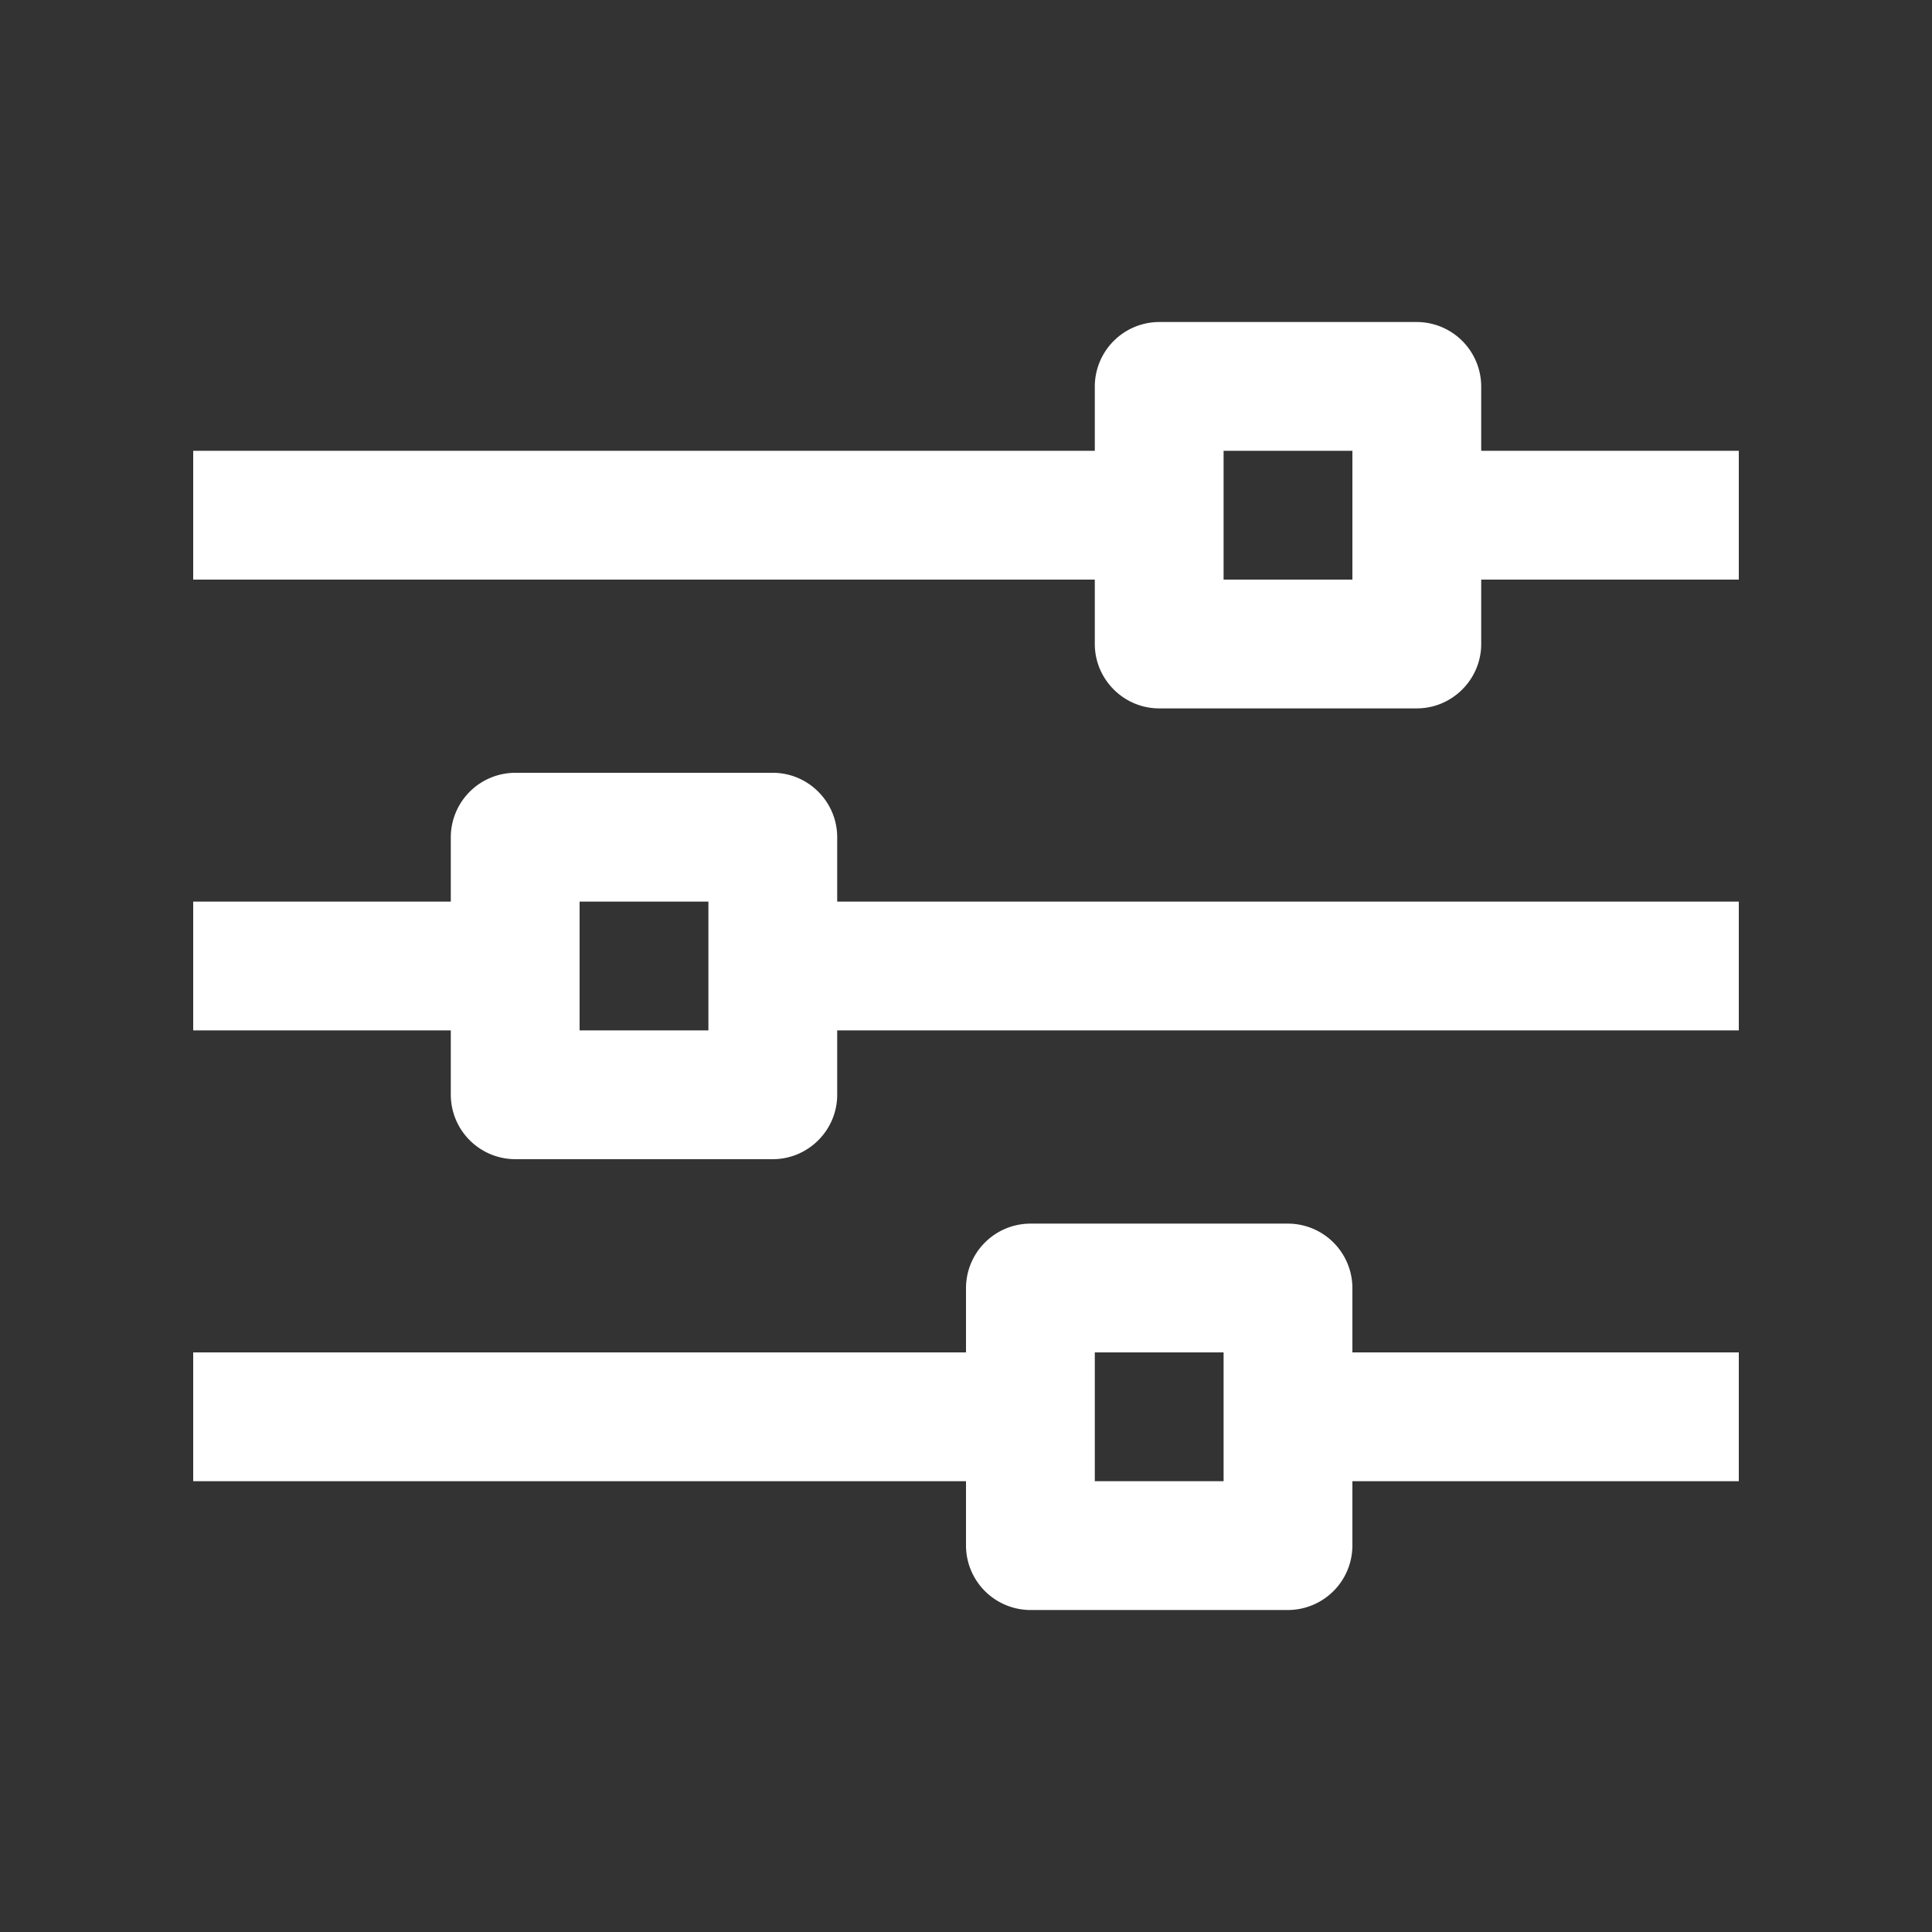 <?xml version="1.0" standalone="no"?><!DOCTYPE svg PUBLIC "-//W3C//DTD SVG 1.1//EN" "http://www.w3.org/Graphics/SVG/1.1/DTD/svg11.dtd"><svg t="1749132549540" class="icon" viewBox="0 0 1024 1024" version="1.1" xmlns="http://www.w3.org/2000/svg" p-id="12666" width="32" height="32" xmlns:xlink="http://www.w3.org/1999/xlink"><rect x="0" y="0" width="1024" height="1024" fill="#333333" stroke="none"/><path d="M785.07 238.93V204.8a34.243 34.243 0 0 0-34.14-34.13H614.4A34.243 34.243 0 0 0 580.27 204.8v34.13H102.4V307.2h477.87v34.13c0 18.77 15.36 34.13 34.13 34.13h136.53c18.77 0 34.14-15.36 34.14-34.13V307.2H921.6v-68.27H785.07zM716.8 307.2h-68.27v-68.27H716.8V307.2zM443.73 477.87v-34.13C443.73 424.96 428.37 409.6 409.6 409.6H273.07a34.243 34.243 0 0 0-34.14 34.13v34.13H102.4v68.27h136.53v34.12a34.243 34.243 0 0 0 34.14 34.14H409.6c18.77 0 34.13-15.36 34.13-34.14v-34.12H921.6v-68.27H443.73z m-68.26 68.27H307.2v-68.27h68.27v68.27zM716.8 716.8v-34.14a34.232 34.232 0 0 0-34.13-34.12H546.13A34.232 34.232 0 0 0 512 682.66V716.8H102.4v68.26h409.6V819.2a34.253 34.253 0 0 0 34.13 34.14h136.54A34.253 34.253 0 0 0 716.8 819.2v-34.14h204.8V716.8H716.8z m-68.27 68.26h-68.26V716.8h68.26v68.26z" p-id="12667" fill="#ffffff"></path></svg>